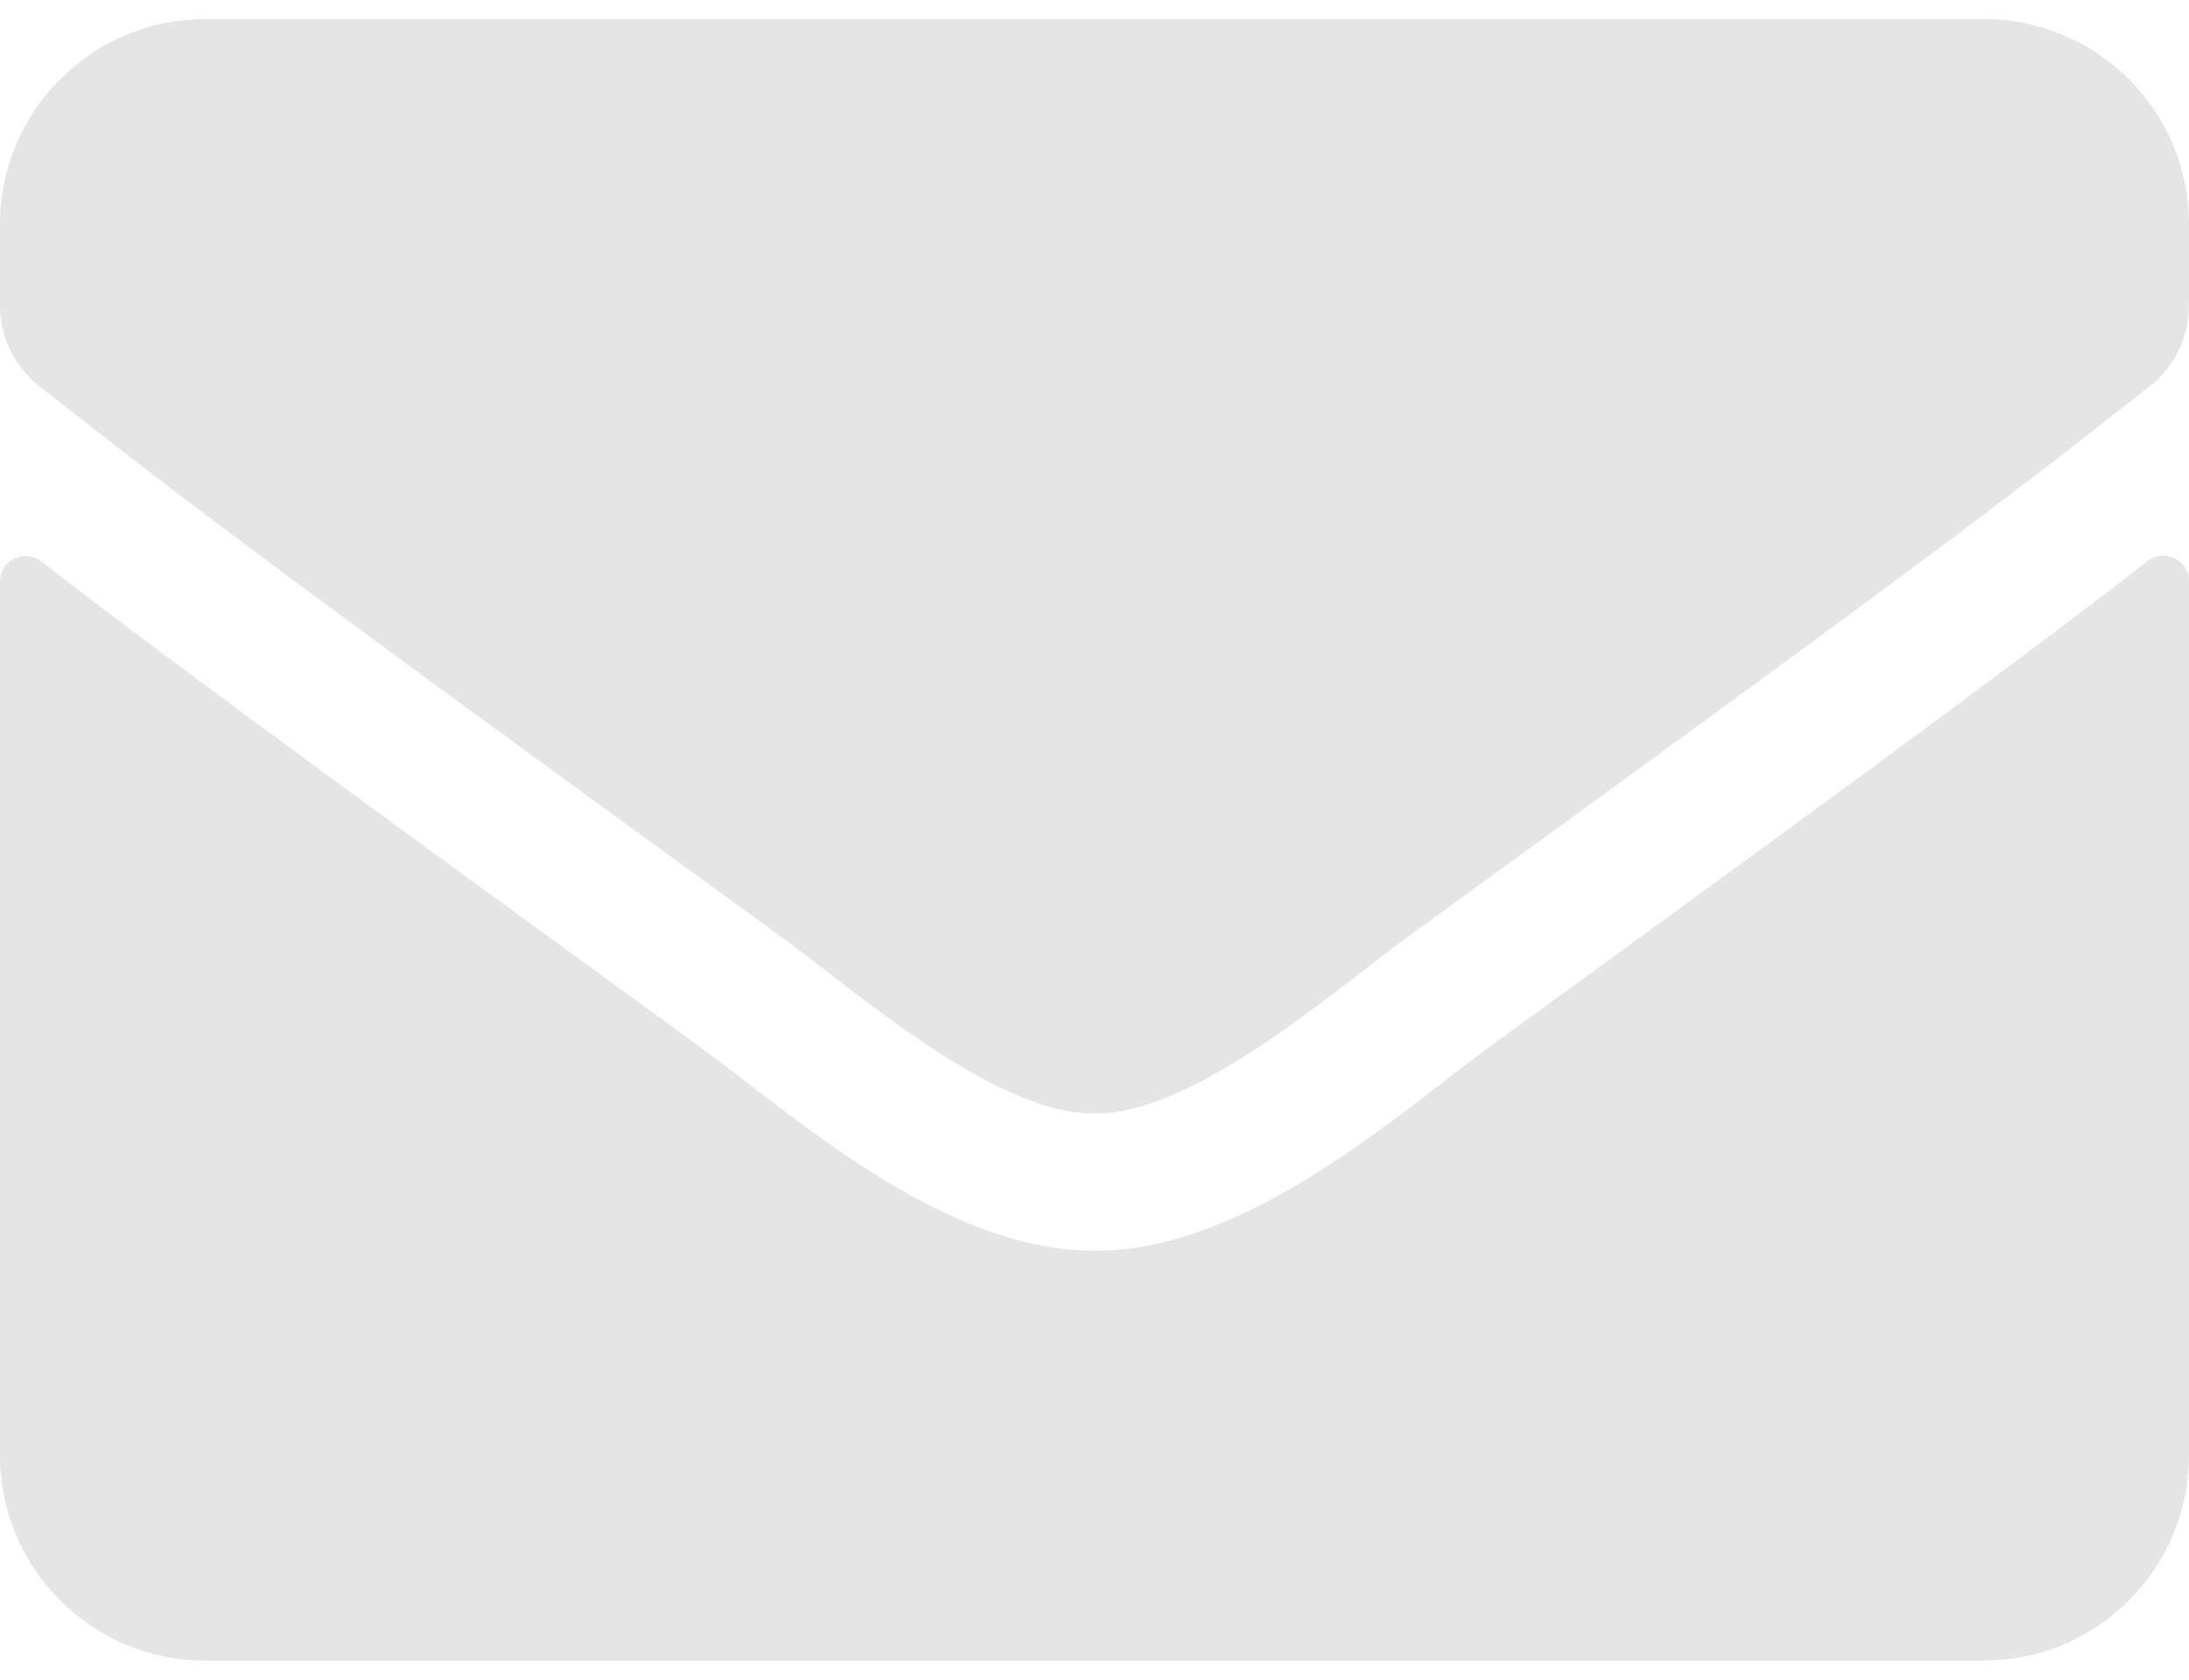 <svg width="43" height="33" viewBox="0 0 43 33" fill="#E5E5E5" xmlns="http://www.w3.org/2000/svg">
<path d="M42.185 11.024C42.513 10.764 43 11.007 43 11.419V28.594C43 30.819 41.194 32.625 38.969 32.625H4.031C1.806 32.625 0 30.819 0 28.594V11.427C0 11.007 0.479 10.772 0.815 11.033C2.696 12.494 5.19 14.35 13.757 20.573C15.529 21.867 18.519 24.588 21.5 24.571C24.498 24.596 27.547 21.816 29.252 20.573C37.818 14.35 40.304 12.486 42.185 11.024ZM21.5 21.875C23.448 21.909 26.253 19.423 27.665 18.398C38.809 10.31 39.657 9.605 42.227 7.589C42.715 7.211 43 6.623 43 6.002V4.406C43 2.181 41.194 0.375 38.969 0.375H4.031C1.806 0.375 0 2.181 0 4.406V6.002C0 6.623 0.286 7.203 0.773 7.589C3.343 9.596 4.191 10.31 15.335 18.398C16.747 19.423 19.552 21.909 21.5 21.875Z"/>
</svg>
